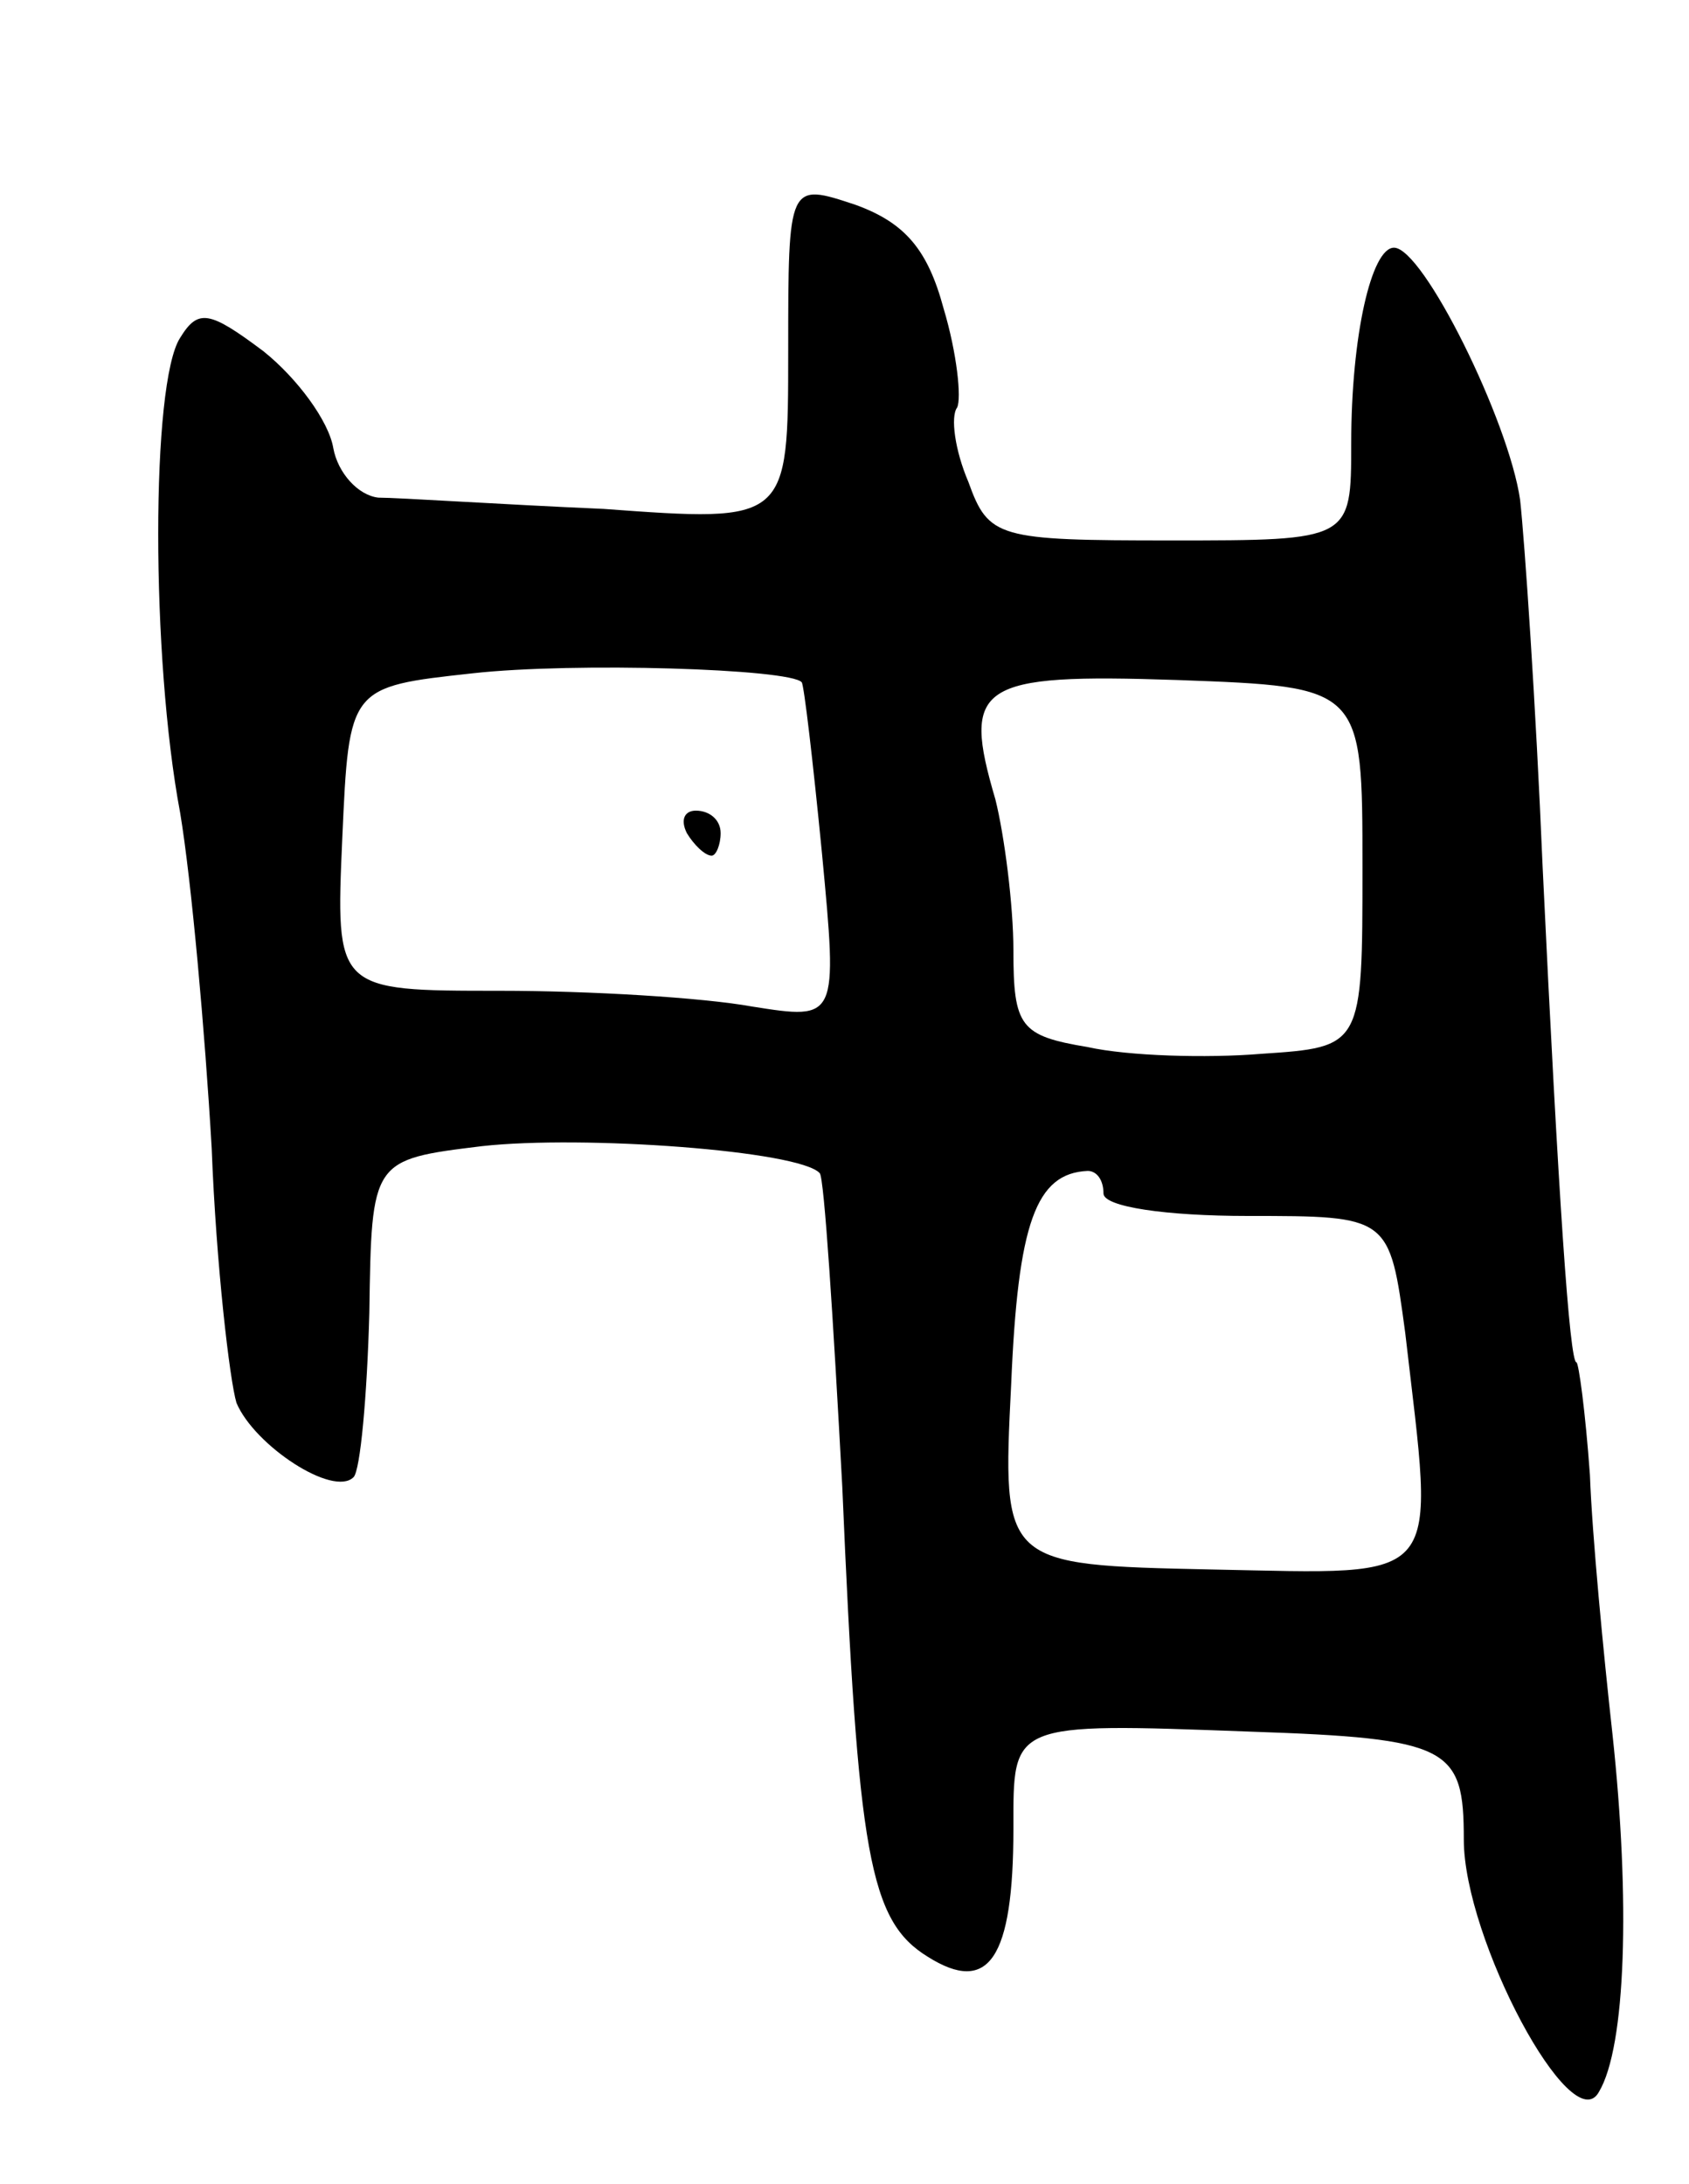<svg version="1.0" xmlns="http://www.w3.org/2000/svg"
 width="75pt" height="97pt" viewBox="0 0 75 97"
 preserveAspectRatio="xMidYMid meet">
<g transform="translate(0,97) scale(0.1,-0.1)"
fill="#000000" stroke="none">
<path d="M350 814 c0 -76 0 -76 -82 -70 -46 2 -91 5 -100 5 -9 1 -18 11 -20
22 -2 12 -16 31 -31 43 -24 18 -29 19 -37 6 -13 -20 -13 -142 0 -211 5 -30 11
-97 14 -149 2 -52 8 -103 11 -113 8 -19 43 -42 52 -33 3 3 6 36 7 73 1 68 1
68 50 74 45 5 141 -2 150 -12 2 -2 6 -65 10 -139 7 -164 12 -193 38 -209 27
-17 38 -1 38 57 0 47 -2 47 105 43 89 -3 95 -7 95 -48 0 -44 48 -134 60 -112
12 20 14 85 6 159 -4 36 -9 88 -10 115 -2 28 -5 50 -6 50 -3 0 -8 73 -15 220
-3 72 -8 145 -10 163 -5 35 -43 112 -56 112 -10 0 -19 -39 -19 -87 0 -43 0
-43 -80 -43 -77 0 -81 1 -90 26 -6 14 -8 29 -5 33 2 4 0 24 -6 44 -7 26 -17
38 -39 46 -30 10 -30 10 -30 -65z m6 -147 c1 -1 5 -35 9 -76 7 -74 7 -74 -31
-68 -22 4 -72 7 -112 7 -73 0 -73 0 -70 68 3 67 3 67 58 73 45 5 141 2 146 -4z
m249 -82 c0 -80 0 -80 -45 -83 -24 -2 -59 -1 -77 3 -30 5 -33 9 -33 43 0 20
-4 51 -8 67 -15 51 -8 56 81 53 82 -3 82 -3 82 -83z m-115 -145 c0 -6 28 -10
64 -10 63 0 63 0 70 -52 13 -113 19 -107 -86 -105 -93 2 -93 2 -89 82 3 72 11
94 34 95 4 0 7 -4 7 -10z"/>
<path d="M305 600 c3 -5 8 -10 11 -10 2 0 4 5 4 10 0 6 -5 10 -11 10 -5 0 -7
-4 -4 -10z"/>
</g>
</svg>
